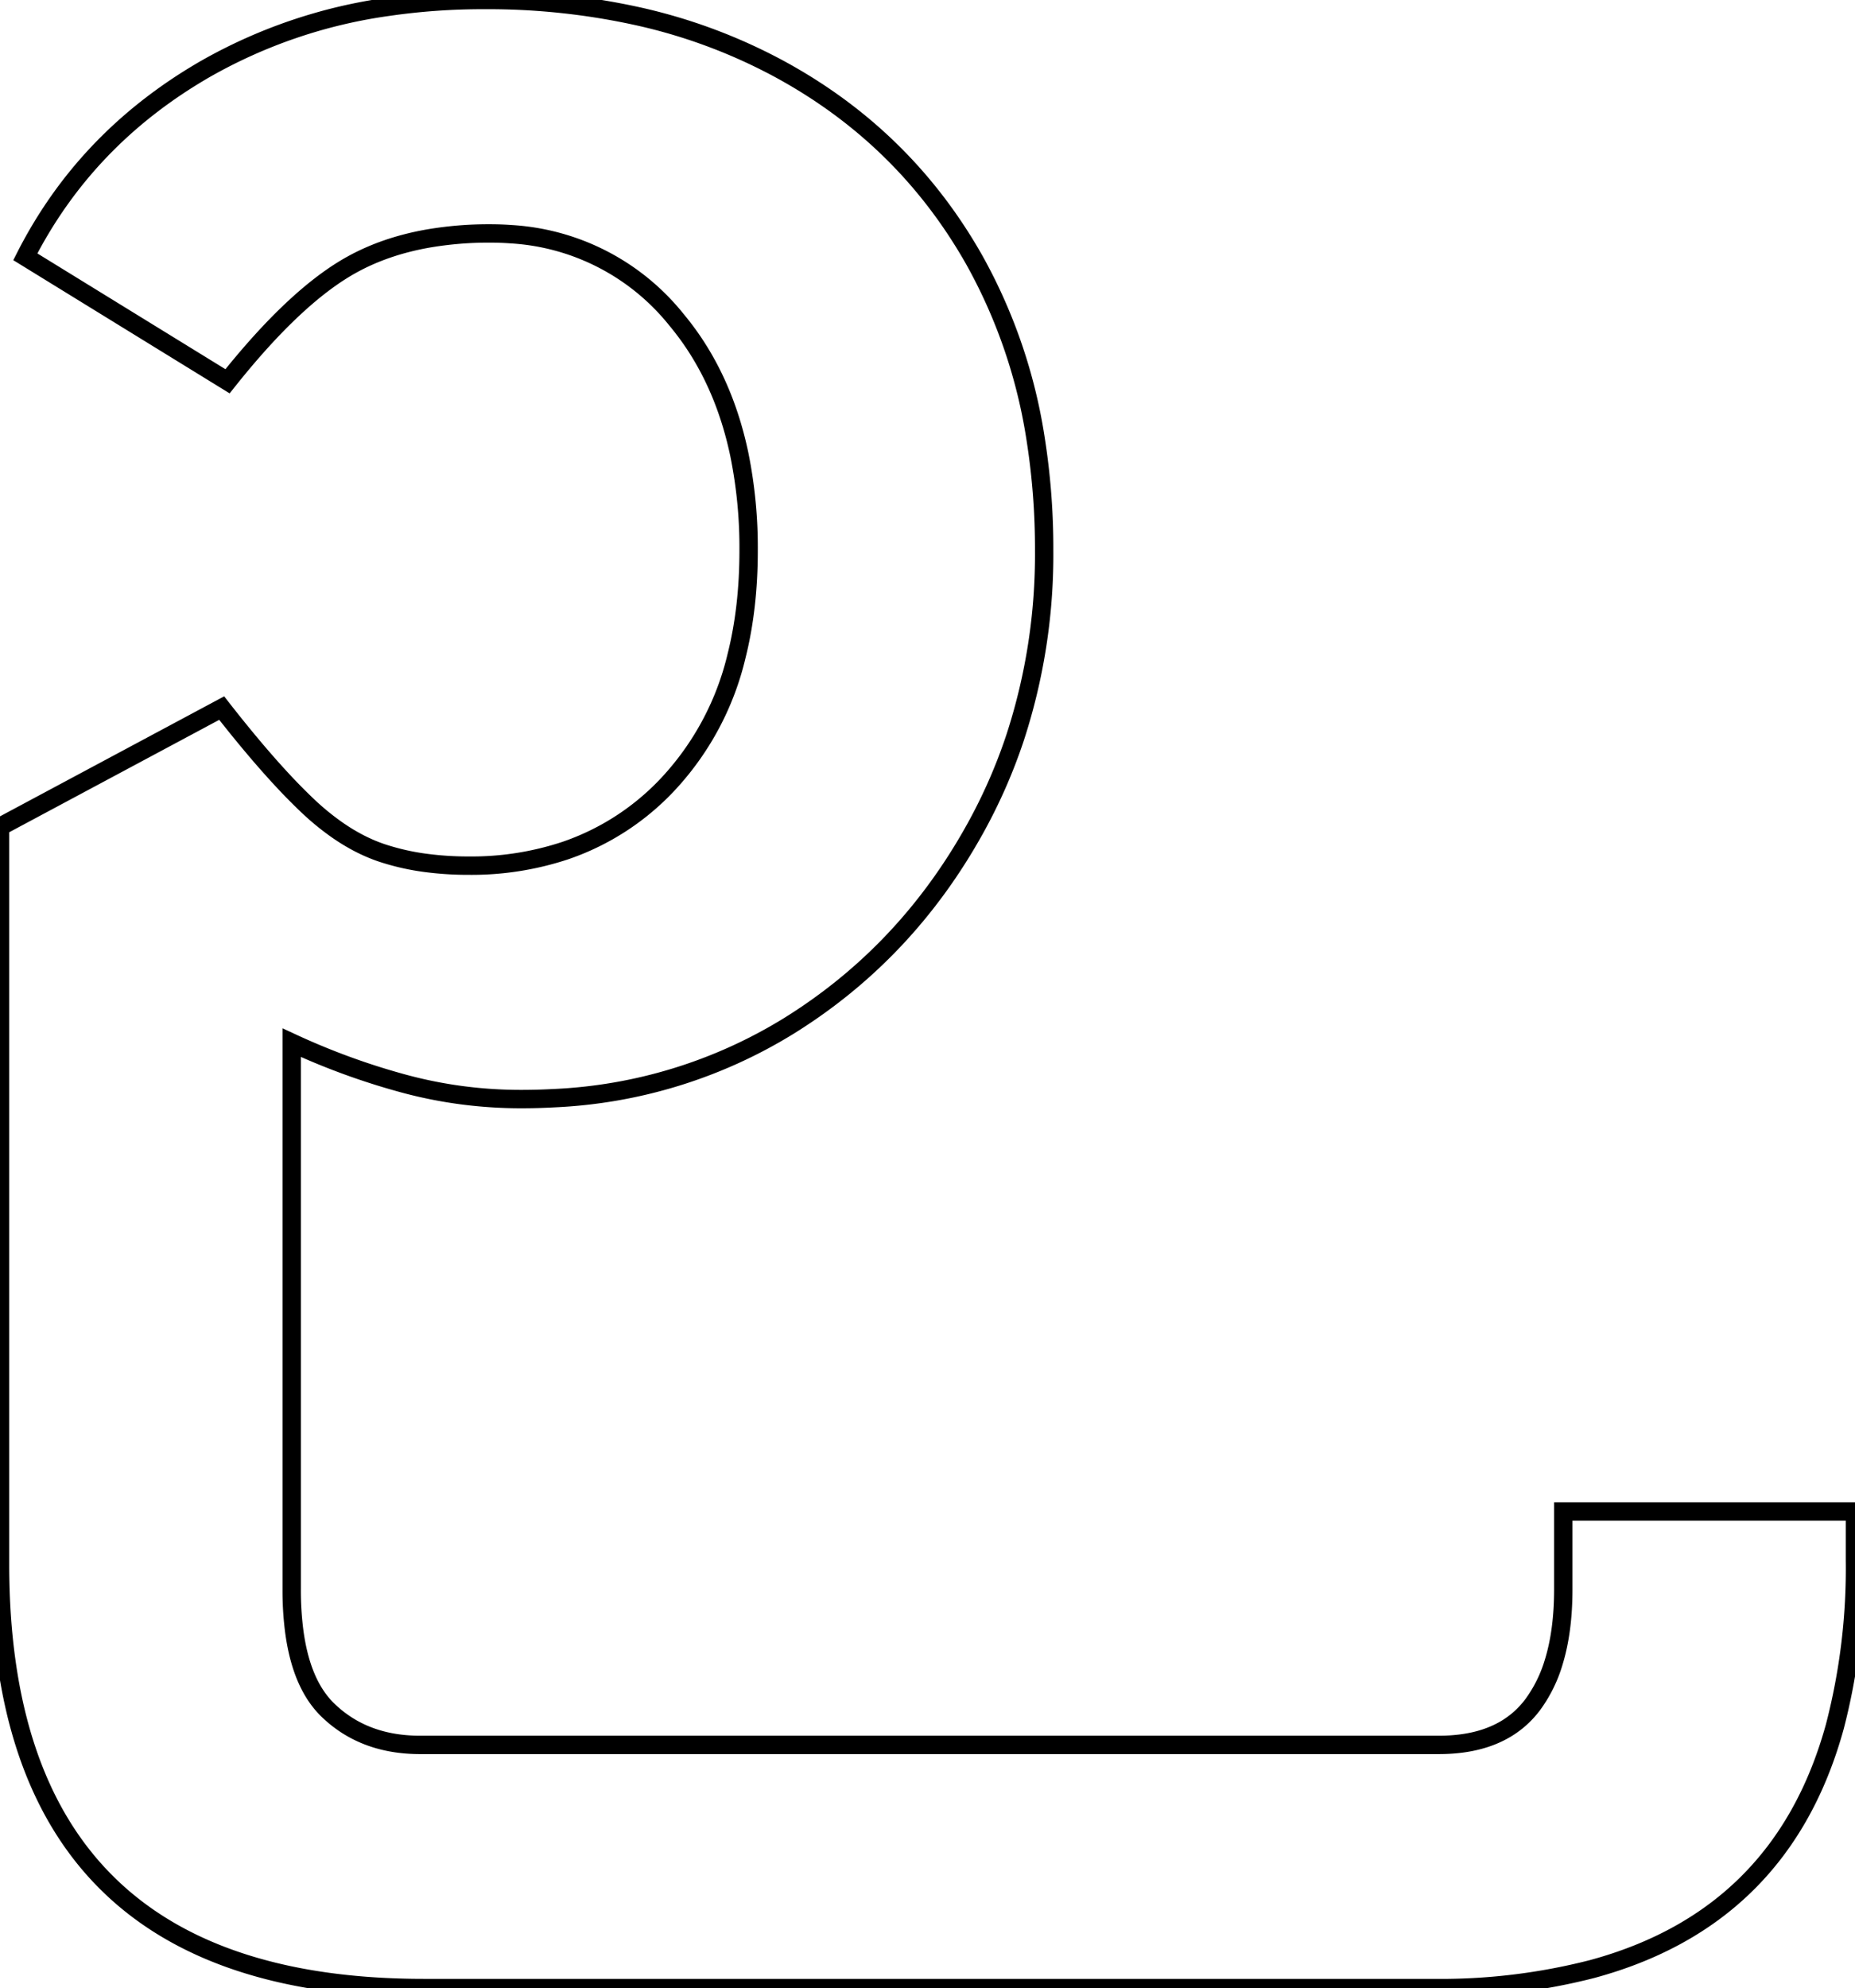 <svg width="95.405" height="102.204" viewBox="0 0 95.405 102.204" xmlns="http://www.w3.org/2000/svg"><g id="svgGroup" stroke-linecap="round" fill-rule="nonzero" font-size="9pt" stroke="#000" stroke-width="0.25mm" fill="none" style="stroke:#000;stroke-width:0.25mm;fill:none"><path d="M 15.002 53.601 L 15.002 81.701 A 16.459 16.459 0 0 0 15.133 83.855 Q 15.446 86.216 16.508 87.523 A 4.37 4.37 0 0 0 16.852 87.901 Q 18.702 89.701 21.602 89.701 L 74.002 89.701 Q 76.591 89.701 78.103 88.408 A 4.835 4.835 0 0 0 78.852 87.601 A 7.125 7.125 0 0 0 79.912 85.438 Q 80.402 83.838 80.402 81.701 L 80.402 77.701 L 95.402 77.701 L 95.402 80.201 A 32.264 32.264 0 0 1 94.364 88.773 Q 91.655 98.581 81.879 101.225 A 31.372 31.372 0 0 1 73.702 102.201 L 21.802 102.201 Q 0.002 102.201 0.002 80.401 L 0.002 42.501 L 11.402 36.401 Q 13.082 38.551 14.491 40.069 A 29.212 29.212 0 0 0 15.802 41.401 A 13.175 13.175 0 0 0 17.414 42.715 Q 18.525 43.475 19.652 43.851 A 12.301 12.301 0 0 0 21.95 44.367 A 16.599 16.599 0 0 0 24.102 44.501 A 15.336 15.336 0 0 0 29.075 43.726 A 12.964 12.964 0 0 0 34.502 40.151 A 14.566 14.566 0 0 0 37.88 33.728 Q 38.502 31.26 38.502 28.301 A 24.054 24.054 0 0 0 38.025 23.363 Q 37.362 20.206 35.783 17.78 A 14.192 14.192 0 0 0 34.802 16.451 A 11.785 11.785 0 0 0 26.289 12.04 A 14.872 14.872 0 0 0 25.202 12.001 A 18.352 18.352 0 0 0 22.004 12.265 Q 19.824 12.651 18.102 13.601 Q 15.202 15.201 11.702 19.601 L 1.302 13.201 Q 4.402 7.101 10.552 3.551 A 26.3 26.3 0 0 1 19.978 0.347 A 33.898 33.898 0 0 1 24.902 0.001 A 35.78 35.78 0 0 1 32.859 0.848 A 28.183 28.183 0 0 1 40.002 3.501 Q 46.502 7.001 50.102 13.351 A 27.345 27.345 0 0 1 53.275 22.639 A 36.124 36.124 0 0 1 53.702 28.301 A 30.3 30.3 0 0 1 52.21 37.915 A 27.549 27.549 0 0 1 50.152 42.601 Q 46.602 49.001 40.552 52.751 A 25.151 25.151 0 0 1 28.467 56.456 A 30.561 30.561 0 0 1 26.802 56.501 Q 23.702 56.501 20.752 55.701 Q 17.802 54.901 15.002 53.601 Z" vector-effect="non-scaling-stroke"/></g></svg>